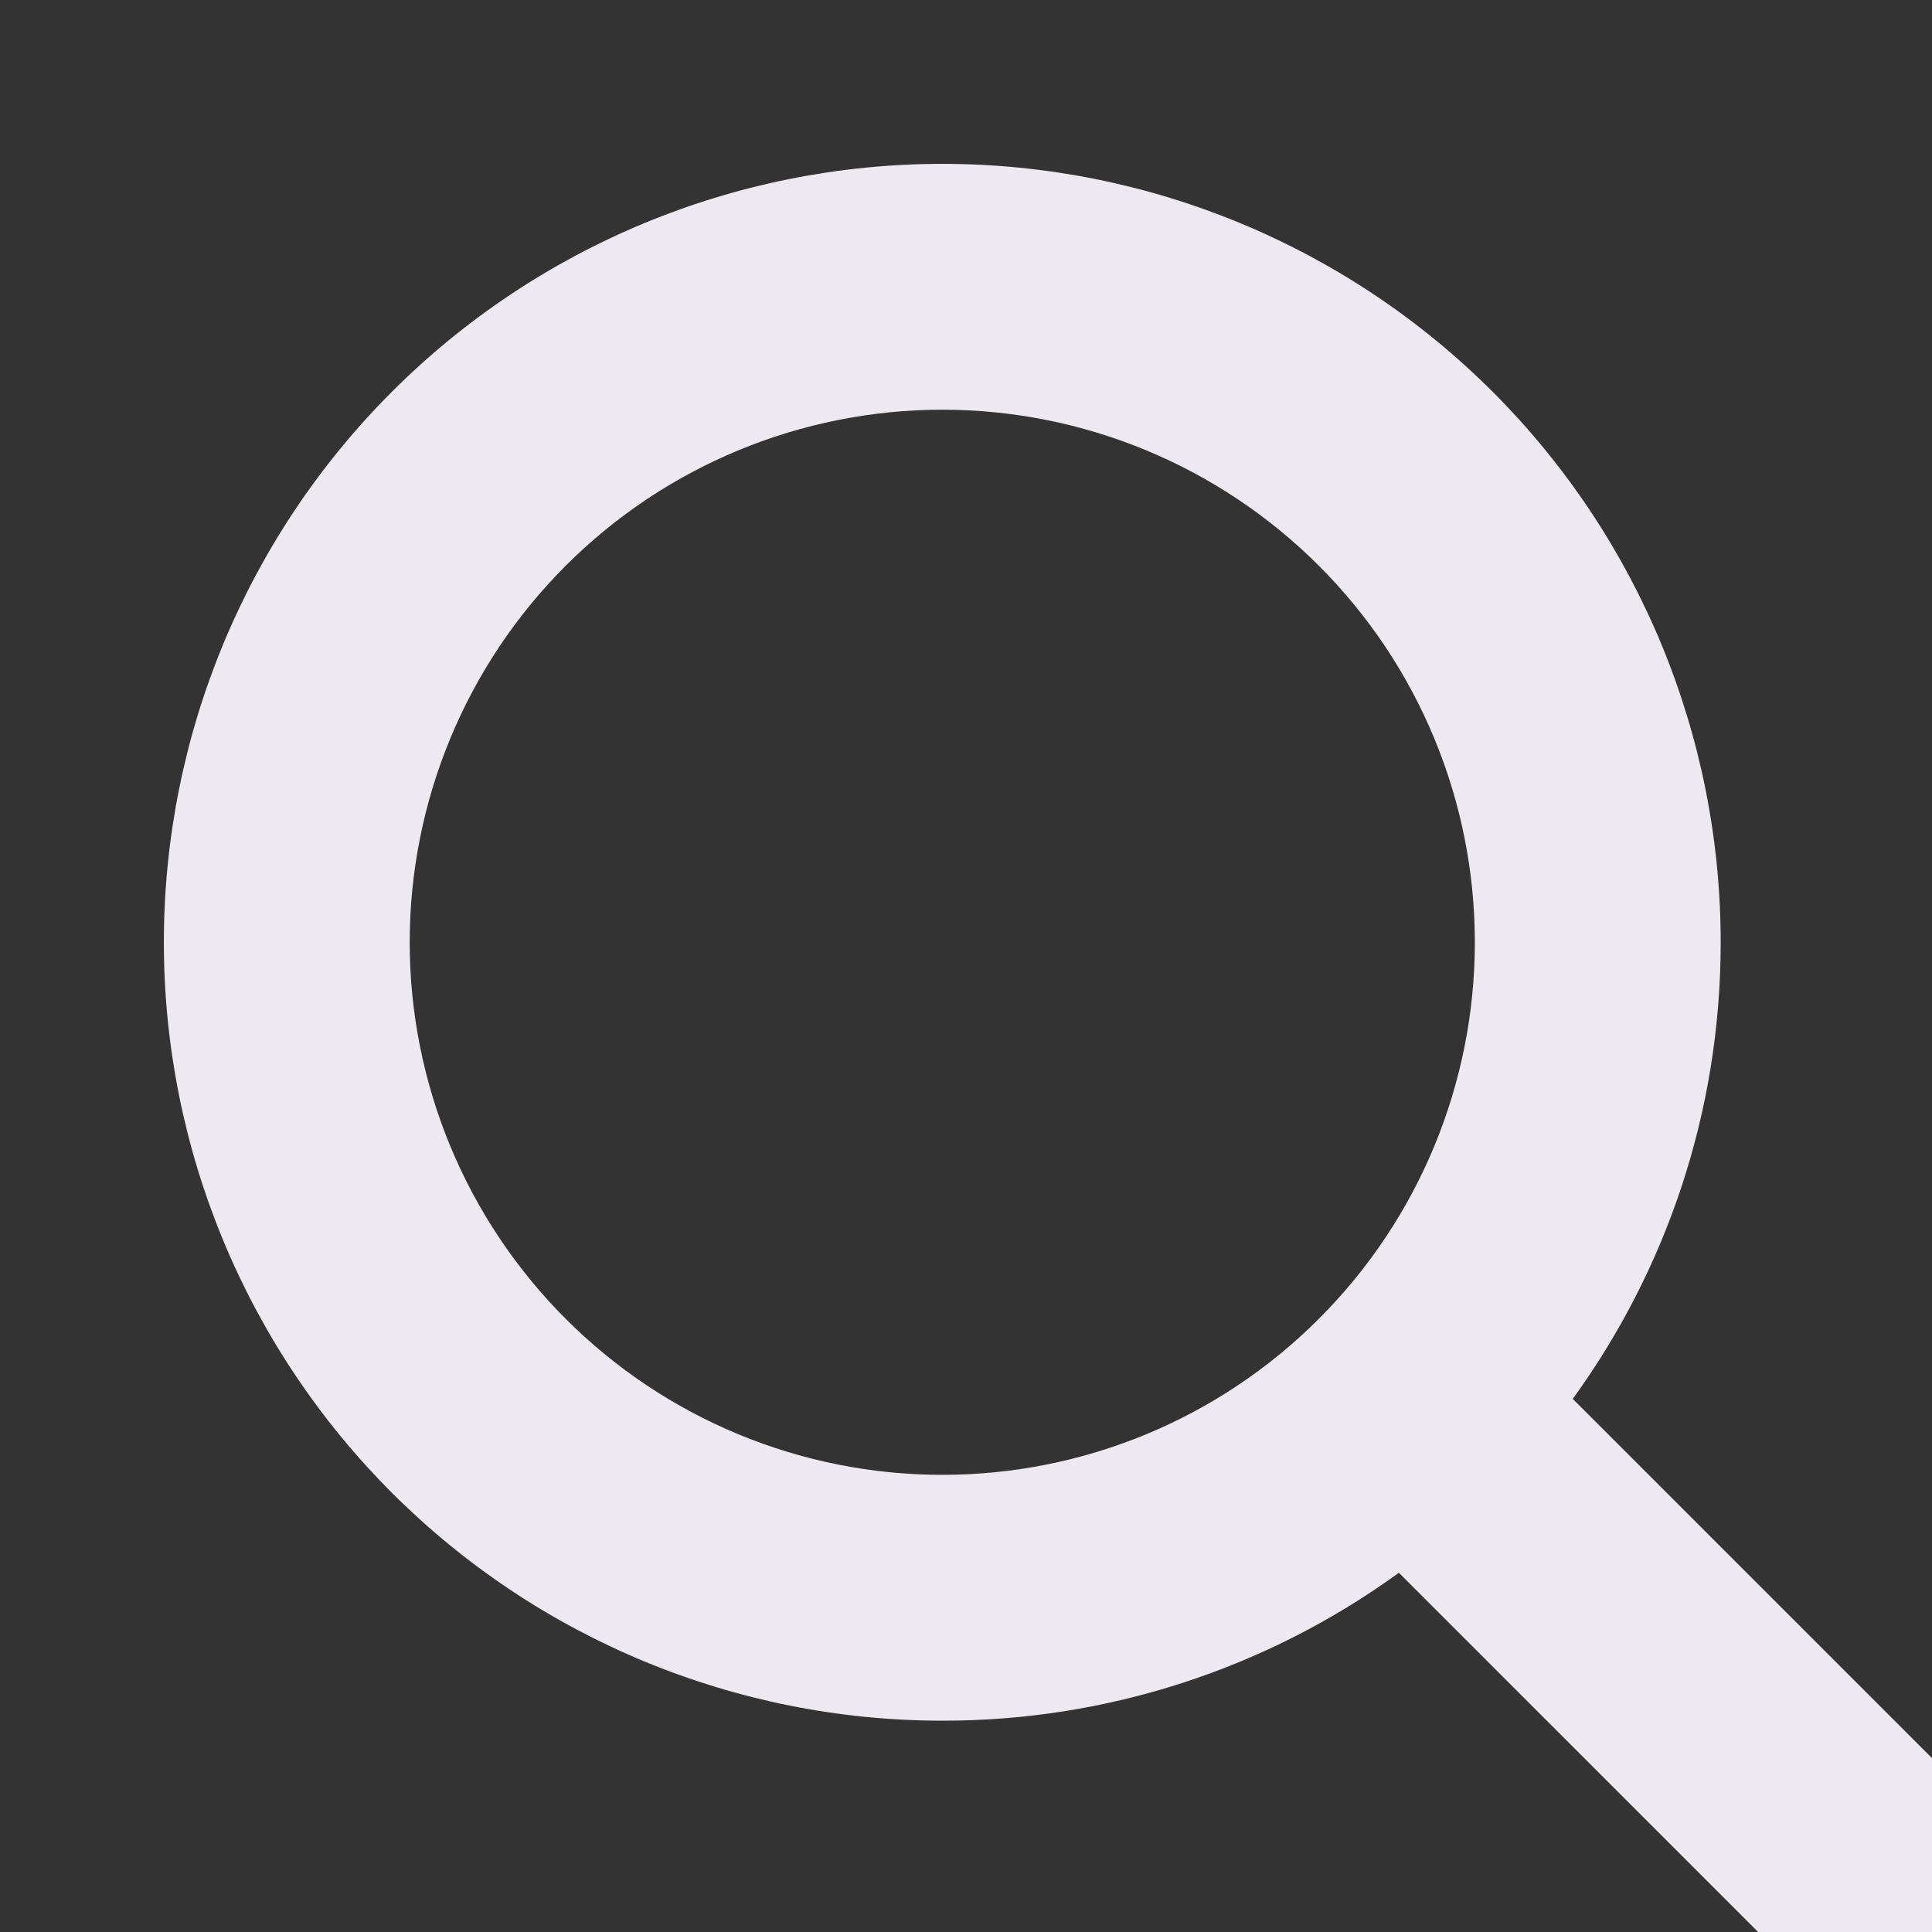 <svg width="16" height="16" viewBox="0 0 16 16" fill="none" xmlns="http://www.w3.org/2000/svg">
<rect x="0" y="0" width="16" height="16" fill="#333333" stroke="none"/>
<path d="M7.804 1.357C9.513 1.357 11.153 2.036 12.362 3.245C13.571 4.454 14.25 6.094 14.25 7.804C14.25 9.216 13.795 10.523 13.025 11.585L17.345 15.905C17.532 16.089 17.64 16.338 17.648 16.6C17.656 16.862 17.562 17.117 17.386 17.312C17.21 17.507 16.966 17.626 16.705 17.645C16.443 17.664 16.185 17.582 15.982 17.415L15.905 17.345L11.585 13.025C10.486 13.823 9.162 14.252 7.804 14.25C6.094 14.25 4.454 13.571 3.245 12.362C2.036 11.153 1.357 9.513 1.357 7.804C1.357 6.094 2.036 4.454 3.245 3.245C4.454 2.036 6.094 1.357 7.804 1.357ZM7.804 3.393C6.634 3.393 5.512 3.858 4.685 4.685C3.858 5.512 3.393 6.634 3.393 7.804C3.393 8.973 3.858 10.095 4.685 10.922C5.512 11.75 6.634 12.214 7.804 12.214C8.973 12.214 10.095 11.75 10.922 10.922C11.75 10.095 12.214 8.973 12.214 7.804C12.214 6.634 11.75 5.512 10.922 4.685C10.095 3.858 8.973 3.393 7.804 3.393Z" fill="#ede9f0"/>
</svg>
